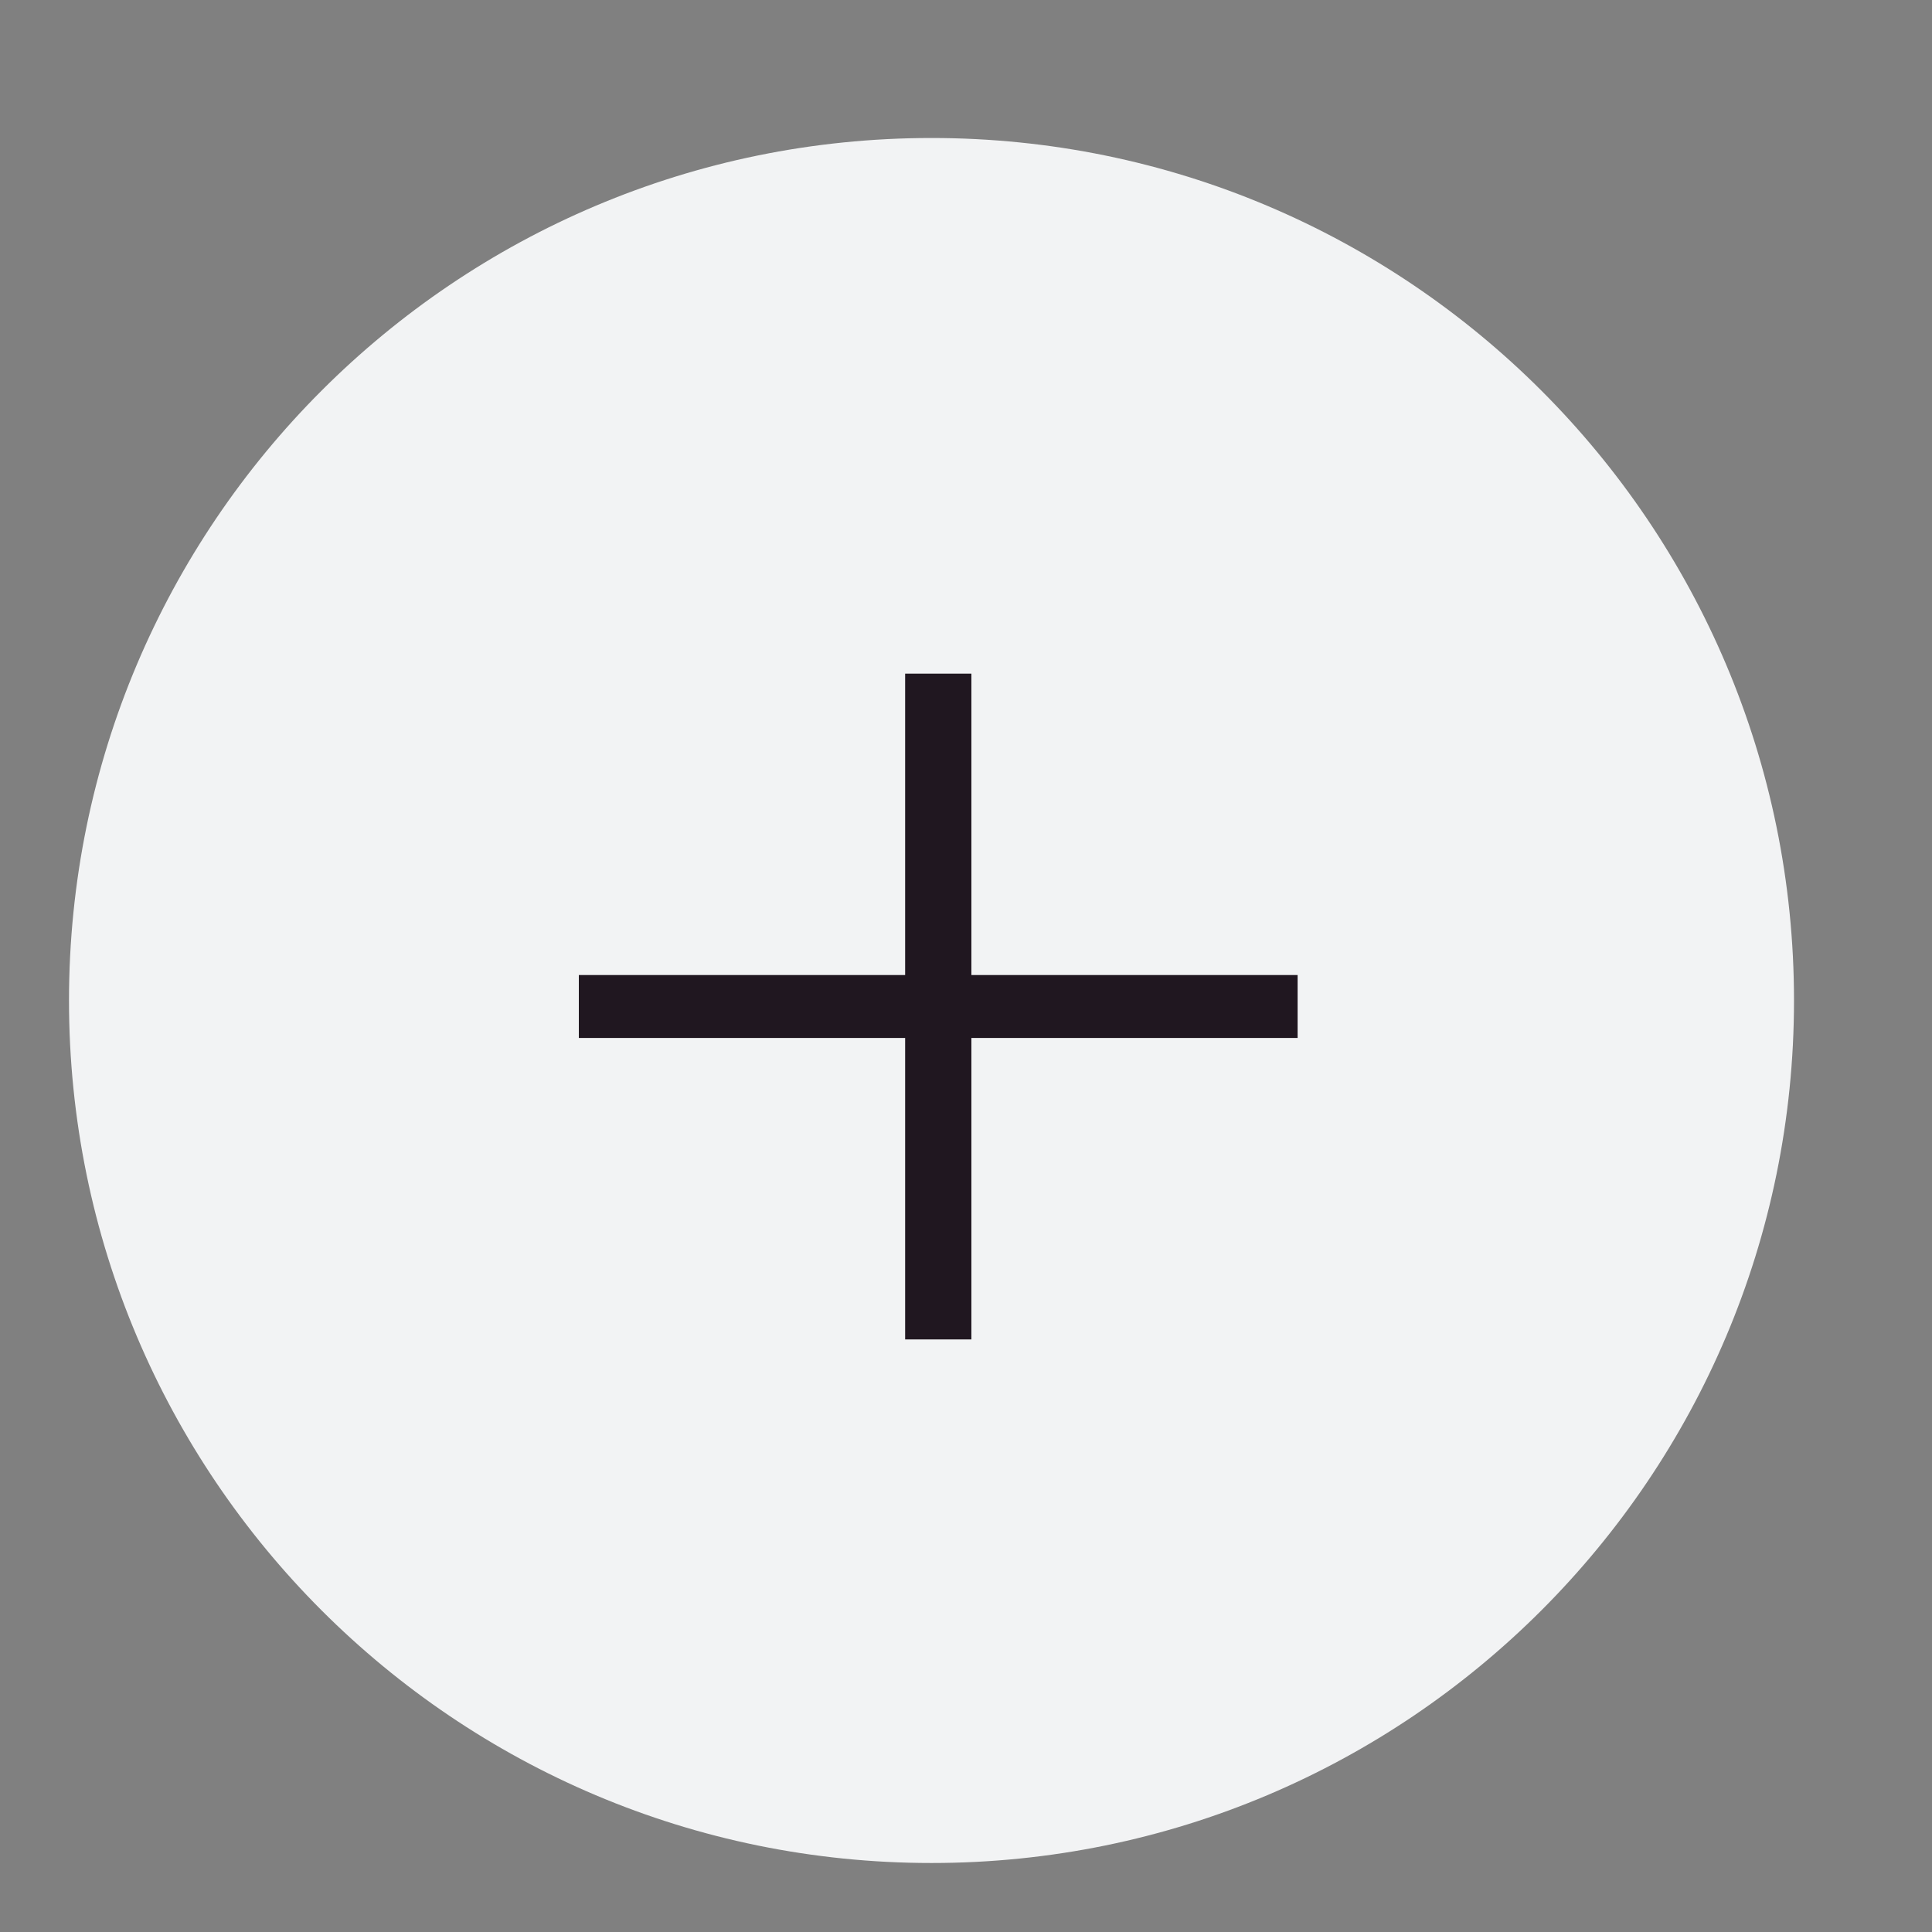 <svg width="28" height="28" viewBox="0 0 28 28" fill="none" xmlns="http://www.w3.org/2000/svg">
  <rect x="0" y="0" width="28" height="28" fill="#808080" stroke="none"/>
  <path fill-rule="evenodd" clip-rule="evenodd" d="M13.5 2C20.404 2 26 7.596 26 14.5C26 21.404 20.404 27 13.5 27C6.596 27 1 21.404 1 14.5C1 7.596 6.596 2 13.5 2Z" fill="#F2F3F4"/>
  <path fill-rule="evenodd" clip-rule="evenodd" d="M8.389 15.043H13.118V19.412H14.078V15.043H18.806V14.131H14.078V9.763H13.118V14.131H8.389V15.043Z" fill="#201720"/>
</svg>
